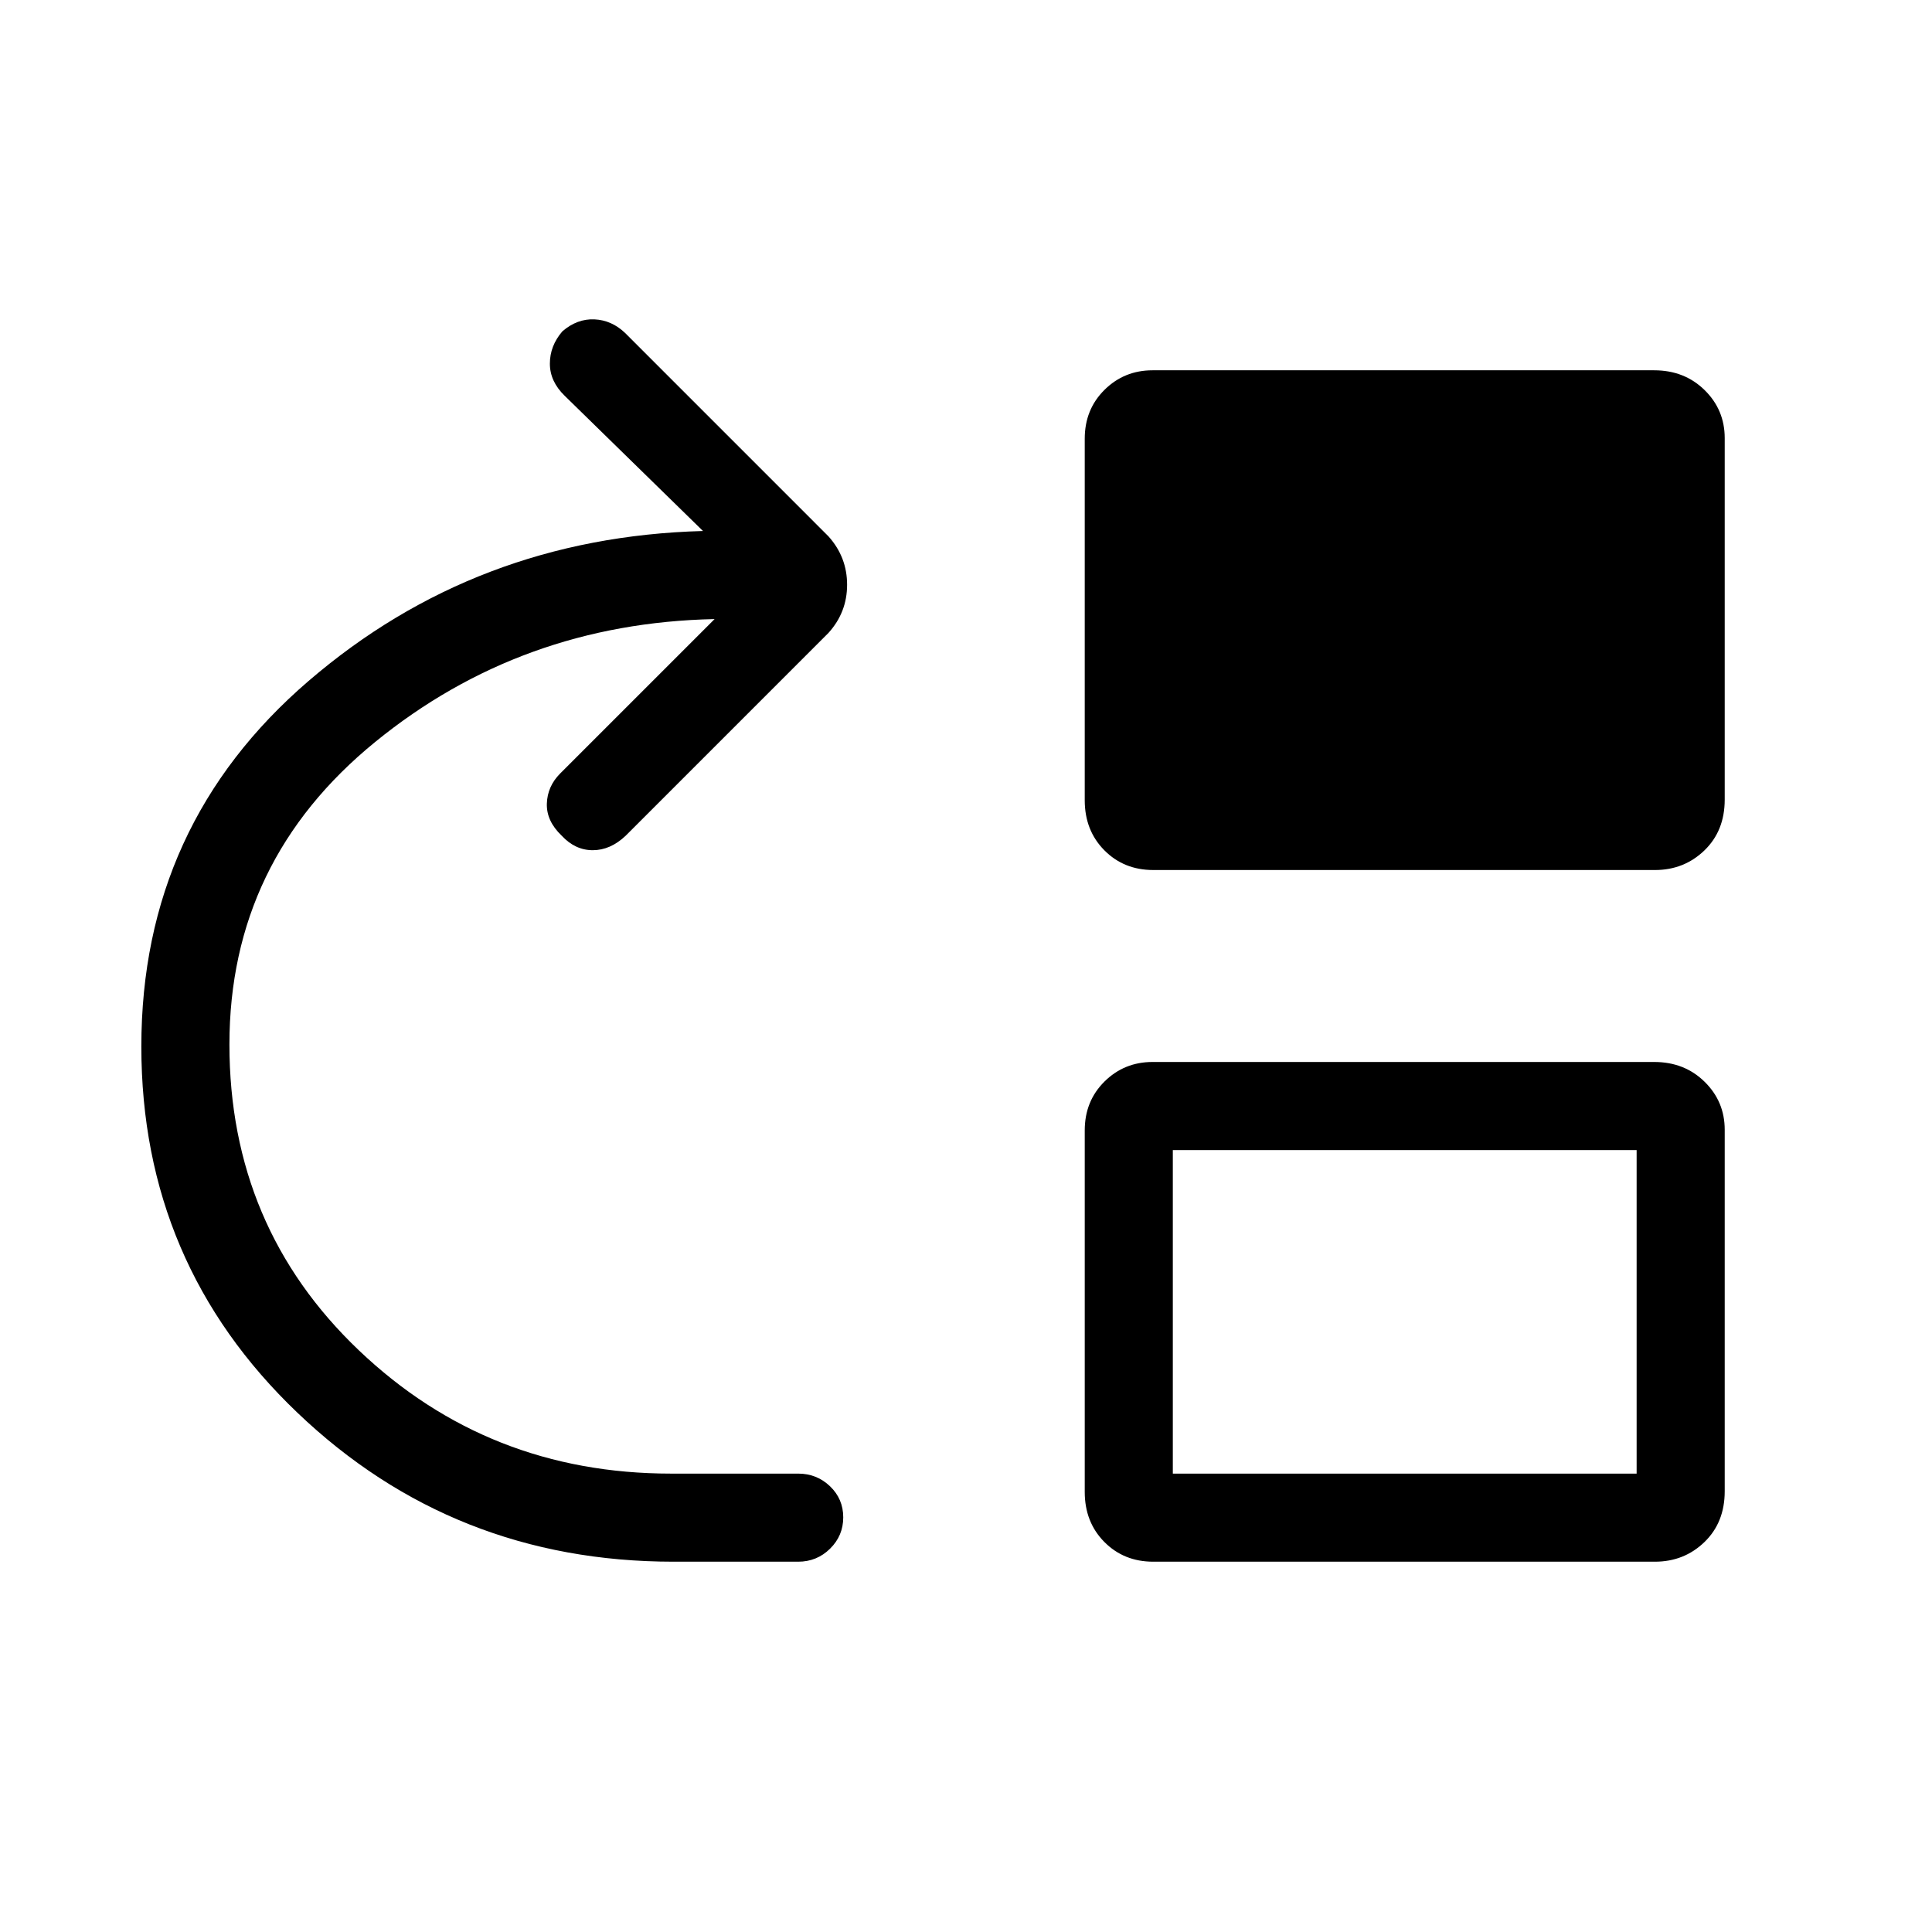 <svg xmlns="http://www.w3.org/2000/svg" height="48" viewBox="0 -960 960 960" width="48"><path d="M334.69-184q-109.38 0-186.92-74.04Q70.23-332.07 70.23-440q0-110.23 83.12-181.65 83.11-71.43 195.96-74.5l-68.69-67.16q-7.39-7.15-7.39-16 0-8.84 6.22-16.06 7.32-6.32 15.91-5.94 8.58.39 15.26 6.77l101.07 101.08q9.23 10.32 9.23 24.01 0 13.68-9.23 23.91L310.85-544.69q-7.56 7.15-16.32 7.15-8.76 0-15.47-7.26-7.6-7.26-7.33-15.88.27-8.63 6.65-15.01l76.7-76.69q-96.16 2-168.62 61.03Q114-532.31 114-441q0 90.68 64.3 151.95 64.3 61.28 155.16 61.28h63.16q9.25 0 15.82 6.3 6.56 6.29 6.56 15.43 0 9.13-6.56 15.59-6.57 6.45-15.82 6.45h-61.93Zm238.35-343.69q-14.6 0-24.32-9.83T539-562.38V-742q0-14.56 9.81-24.28 9.82-9.72 23.88-9.72h249.27q15.03 0 25.03 9.81Q857-756.37 857-742.31v179.62q0 15.54-10.1 25.27t-24.59 9.73H573.04Zm0 343.69q-14.6 0-24.32-9.83-9.72-9.82-9.72-24.86v-179.62q0-14.56 9.81-24.28 9.82-9.72 23.88-9.72h249.27q15.03 0 25.03 9.82Q857-412.68 857-398.62V-219q0 15.54-10.1 25.27T822.31-184H573.04Zm9.73-43.77h230.46v-160.77H582.77v160.77Z"/></svg>